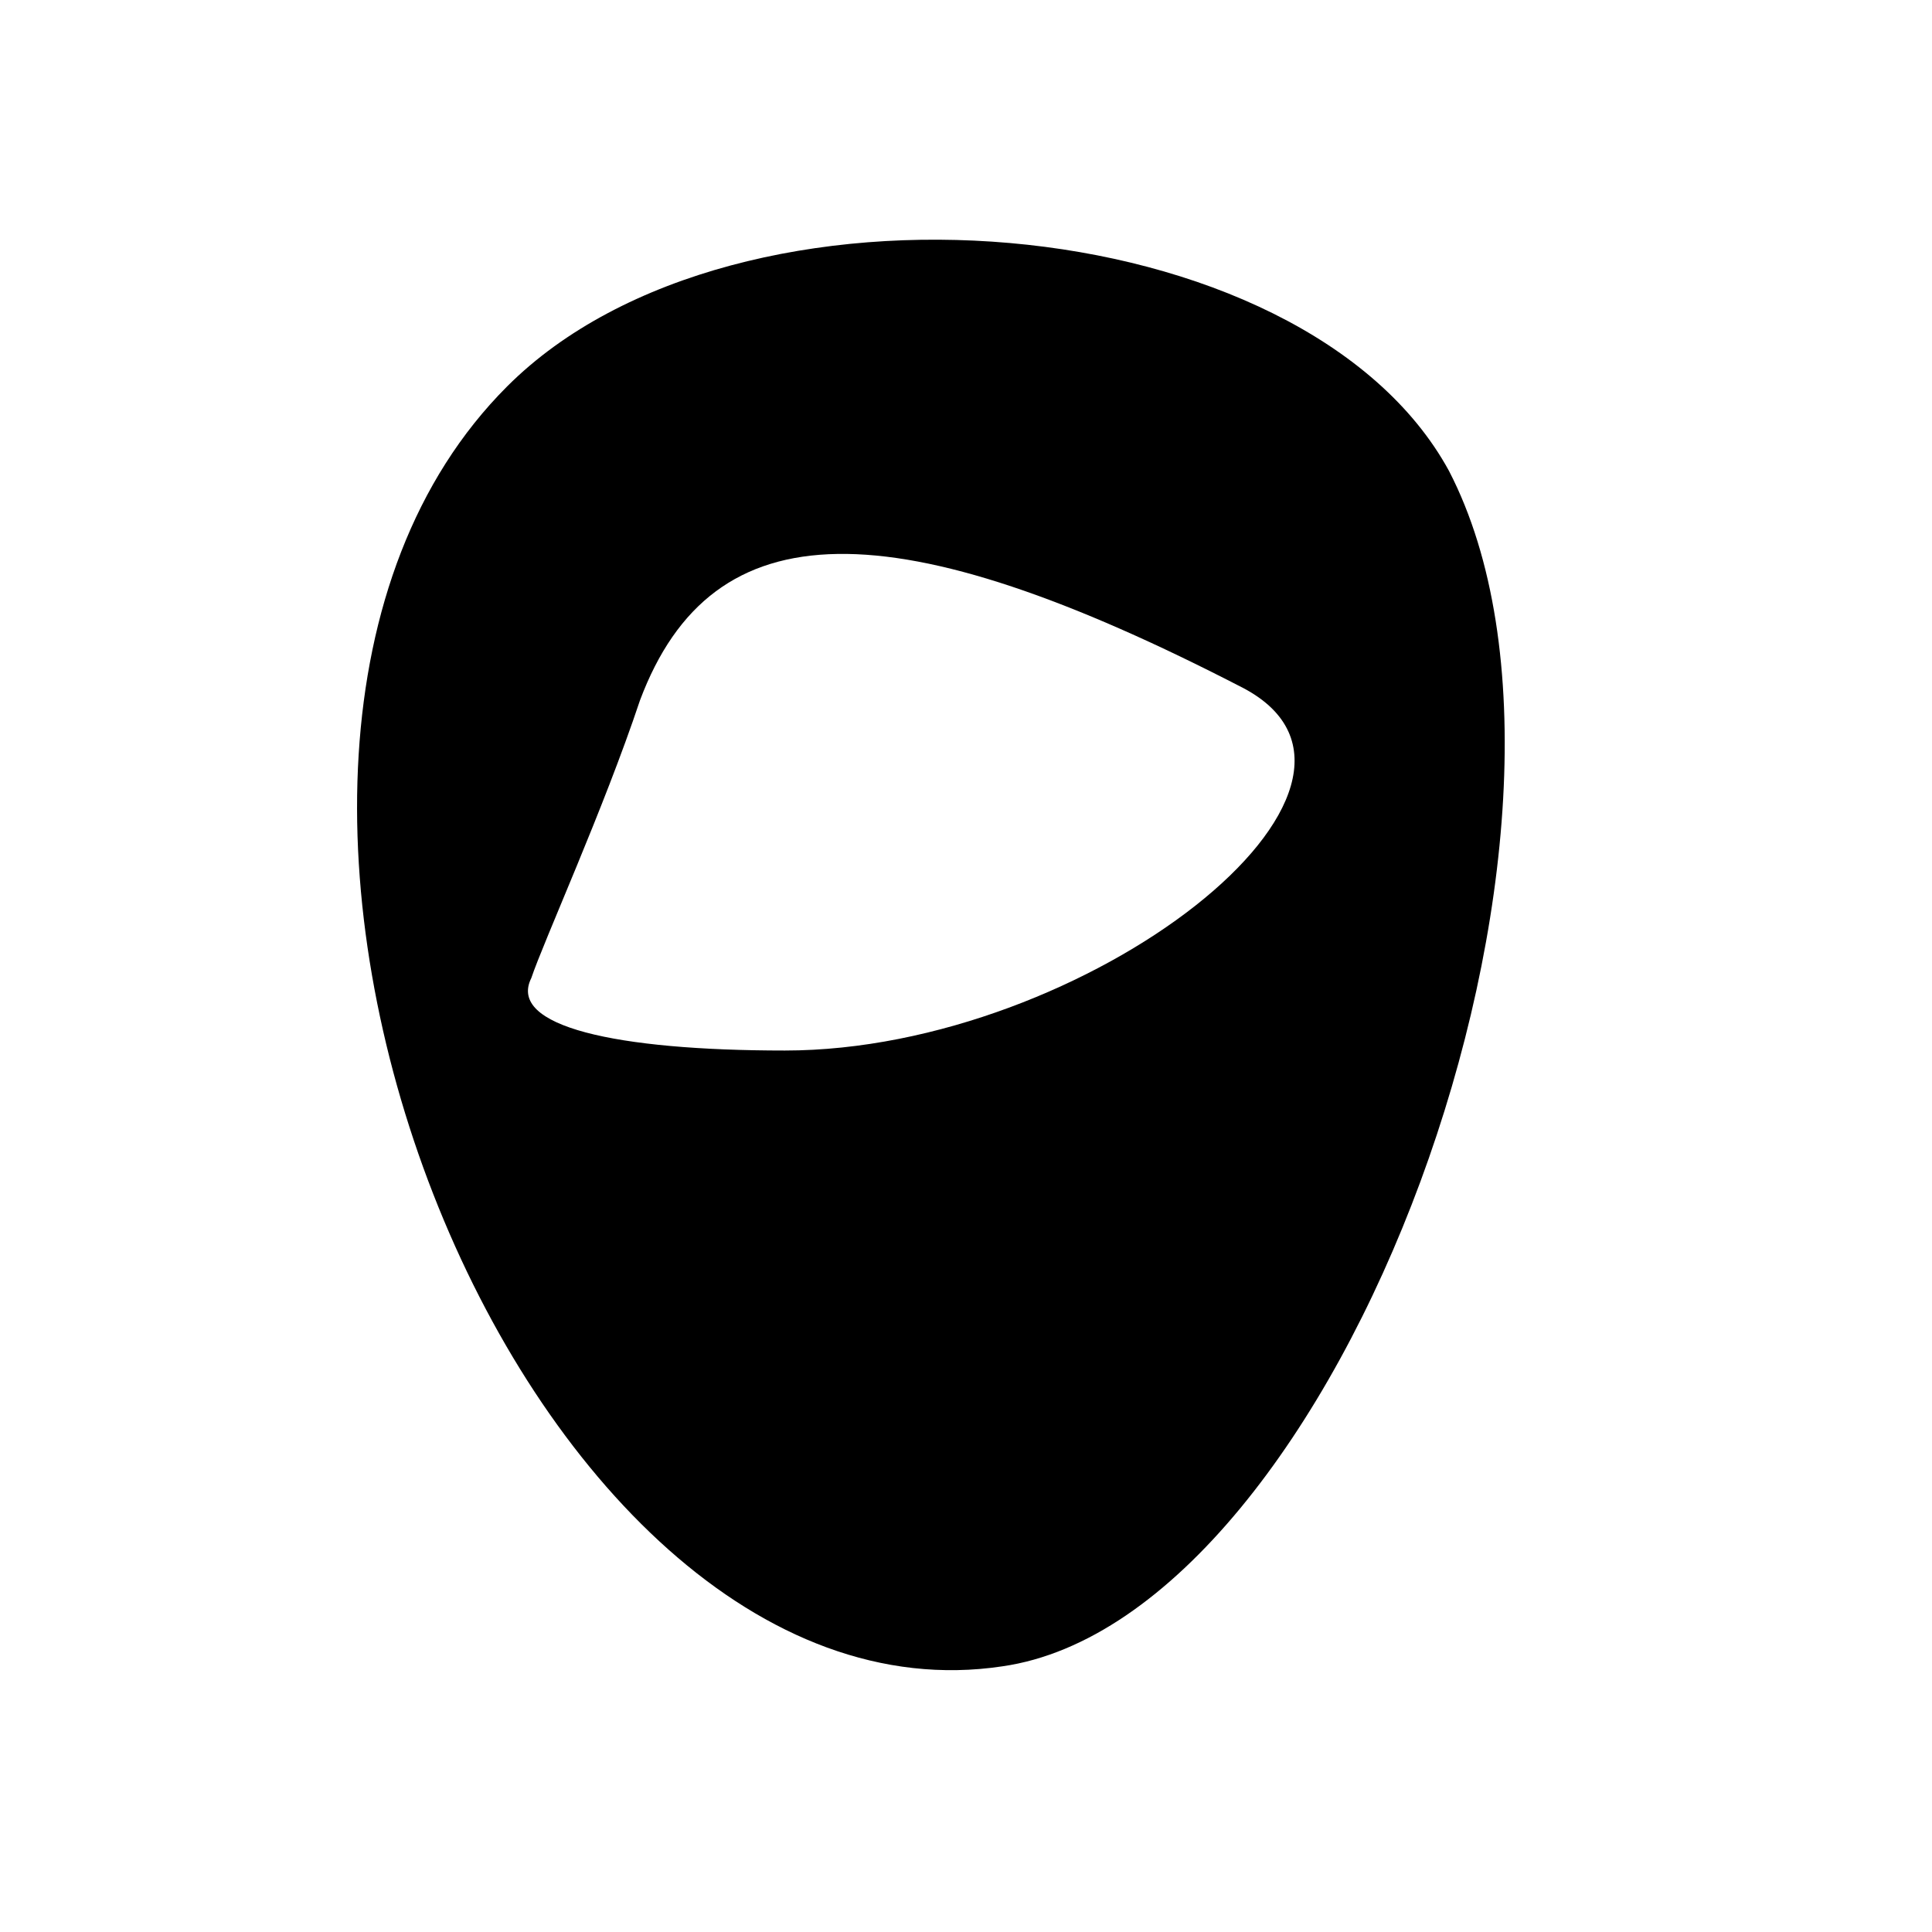 <?xml version="1.0" standalone="no"?>
<!DOCTYPE svg PUBLIC "-//W3C//DTD SVG 20010904//EN"
 "http://www.w3.org/TR/2001/REC-SVG-20010904/DTD/svg10.dtd">
<svg version="1.0" xmlns="http://www.w3.org/2000/svg"
 width="16pt" height="16pt" viewBox="0 0 16 16"
 preserveAspectRatio="xMidYMid meet">

<g transform="translate(0,16) scale(0.1,-0.1)"
fill="#000000" stroke="none">
<path d="M42 128 c-31 -31 1 -112 41 -106 28 4 52 70 37 99 -12 22 -59 26 -78
7z m61 -25 c15 -8 -13 -30 -38 -30 -14 0 -23 2 -21 6 1 3 6 14 9 23 6 16 21
16 50 1z"/>
</g>
</svg>
